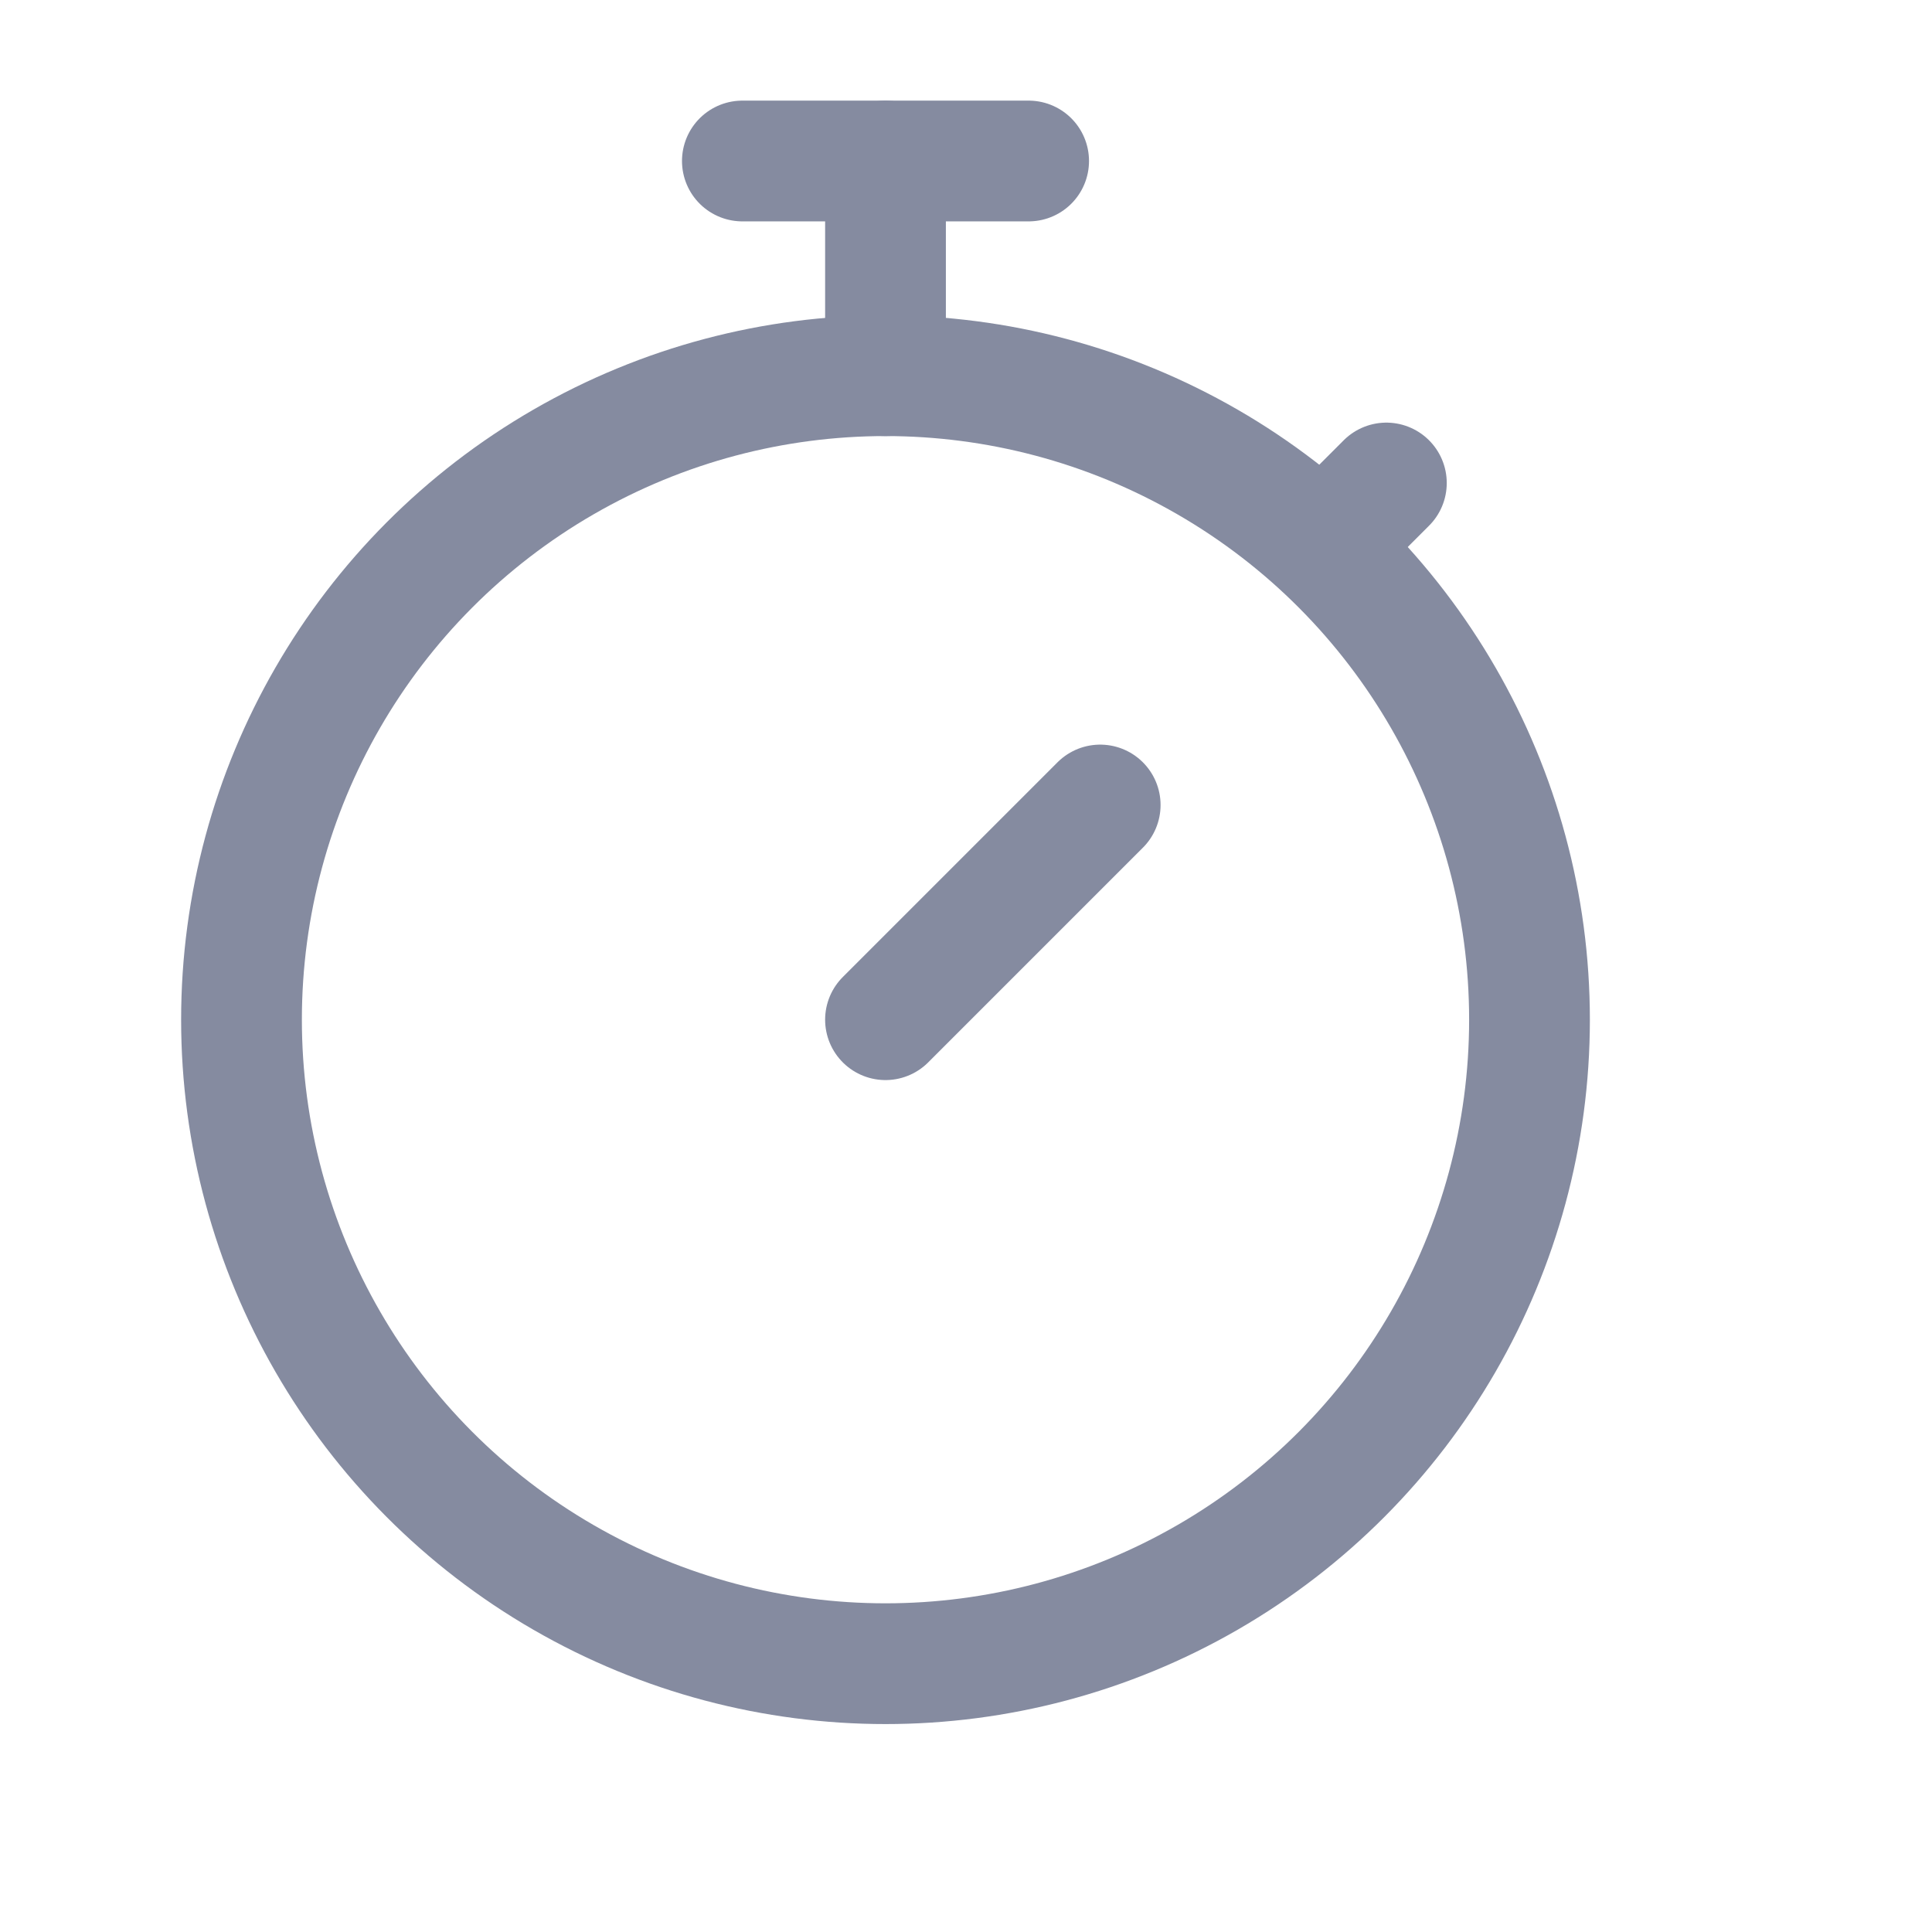 <svg width="24" height="24" viewBox="0 0 24 24" fill="none" xmlns="http://www.w3.org/2000/svg">
<ellipse cx="11" cy="12.667" rx="8" ry="8" stroke="#858BA0" stroke-width="1.5"/>
<path d="M9.222 2H12.778" stroke="#858BA0" stroke-width="1.5" stroke-linecap="round"/>
<path d="M11 2L11 4.667" stroke="#858BA0" stroke-width="1.5" stroke-linecap="round"/>
<path d="M11 12.667L13.667 10" stroke="#858BA0" stroke-width="1.5" stroke-linecap="round"/>
<path d="M16.778 6.444L17.222 6" stroke="#858BA0" stroke-width="1.5" stroke-linecap="round"/>
</svg>
